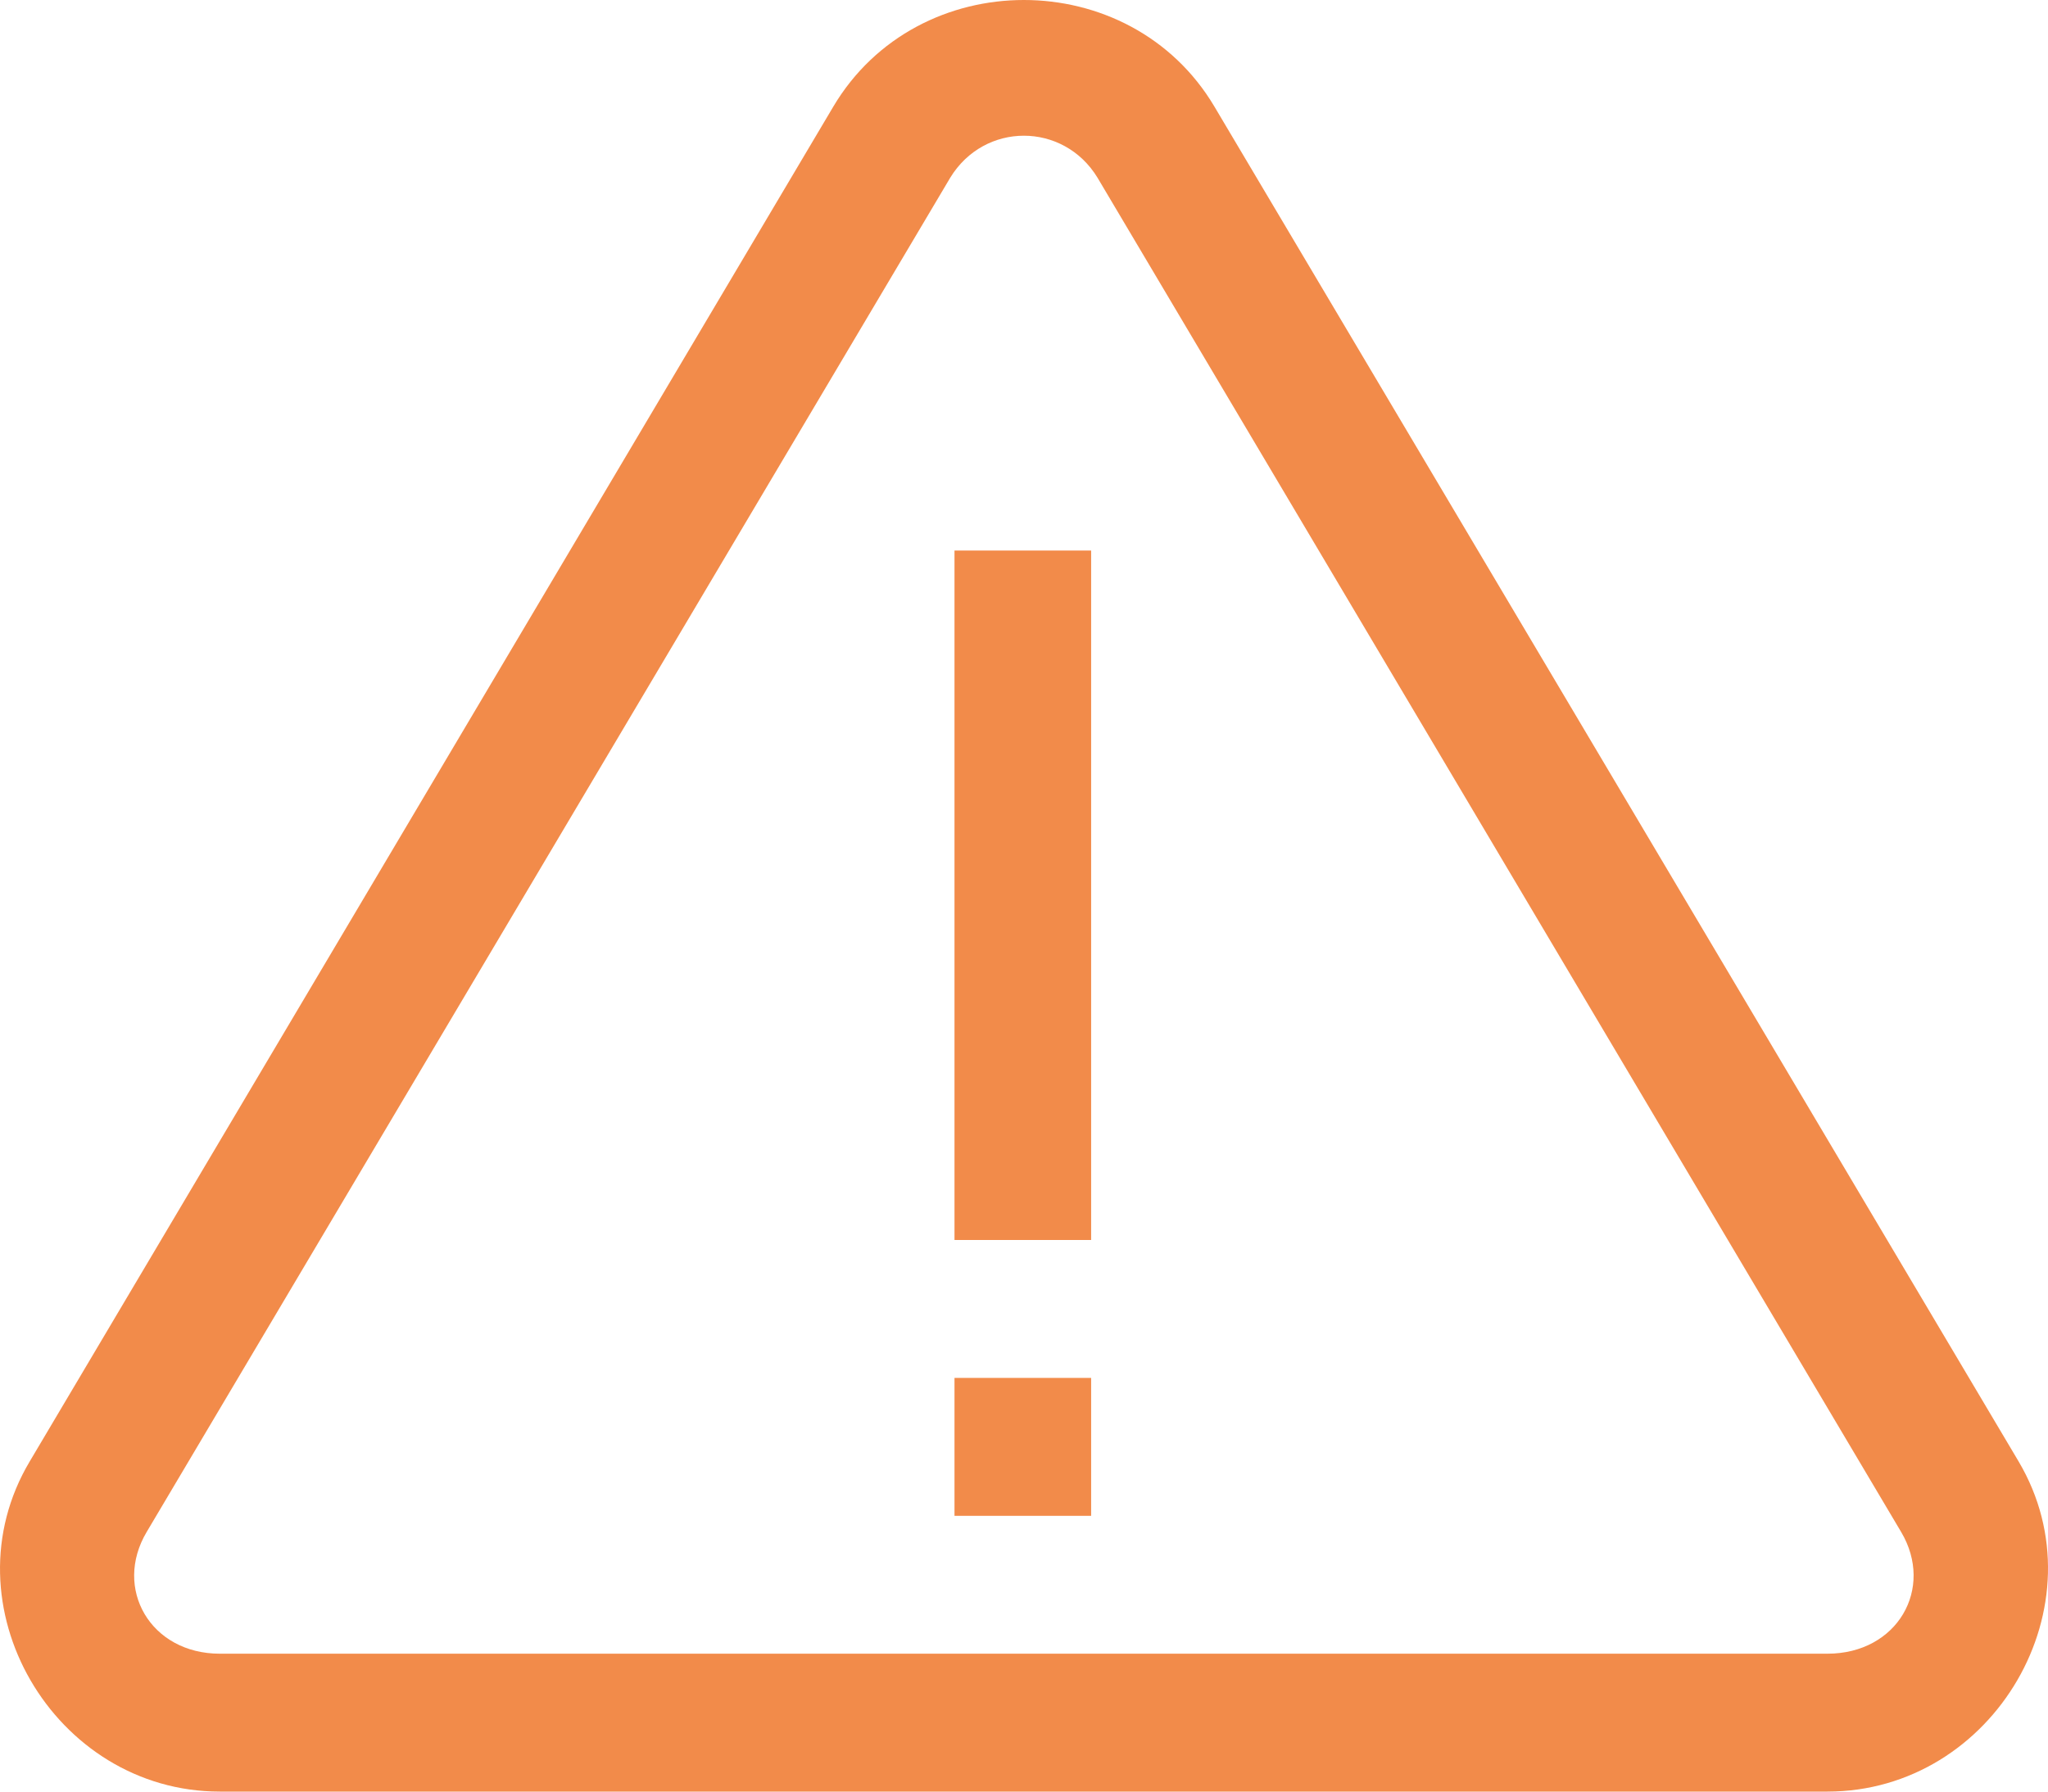 <svg width="32" height="28" viewBox="0 0 32 28" fill="none" xmlns="http://www.w3.org/2000/svg">
<path d="M15.998 0C14.839 0 13.679 0.556 13.02 1.667L0.465 22.839C-0.87 25.079 0.84 28 3.435 28H28.553C31.156 28 32.867 25.079 31.54 22.839L18.976 1.667C18.317 0.556 17.158 0 15.998 0ZM15.998 2.121C16.44 2.121 16.883 2.34 17.149 2.778L29.705 23.942C30.23 24.826 29.646 25.845 28.553 25.845H3.435C2.35 25.845 1.766 24.826 2.292 23.942L14.847 2.778C15.114 2.34 15.556 2.121 15.998 2.121ZM14.914 8.604V19.379H17.049V8.604H14.914ZM14.914 21.535V23.69H17.049V21.535H14.914Z" fill="#F28B4A"/>
</svg>
